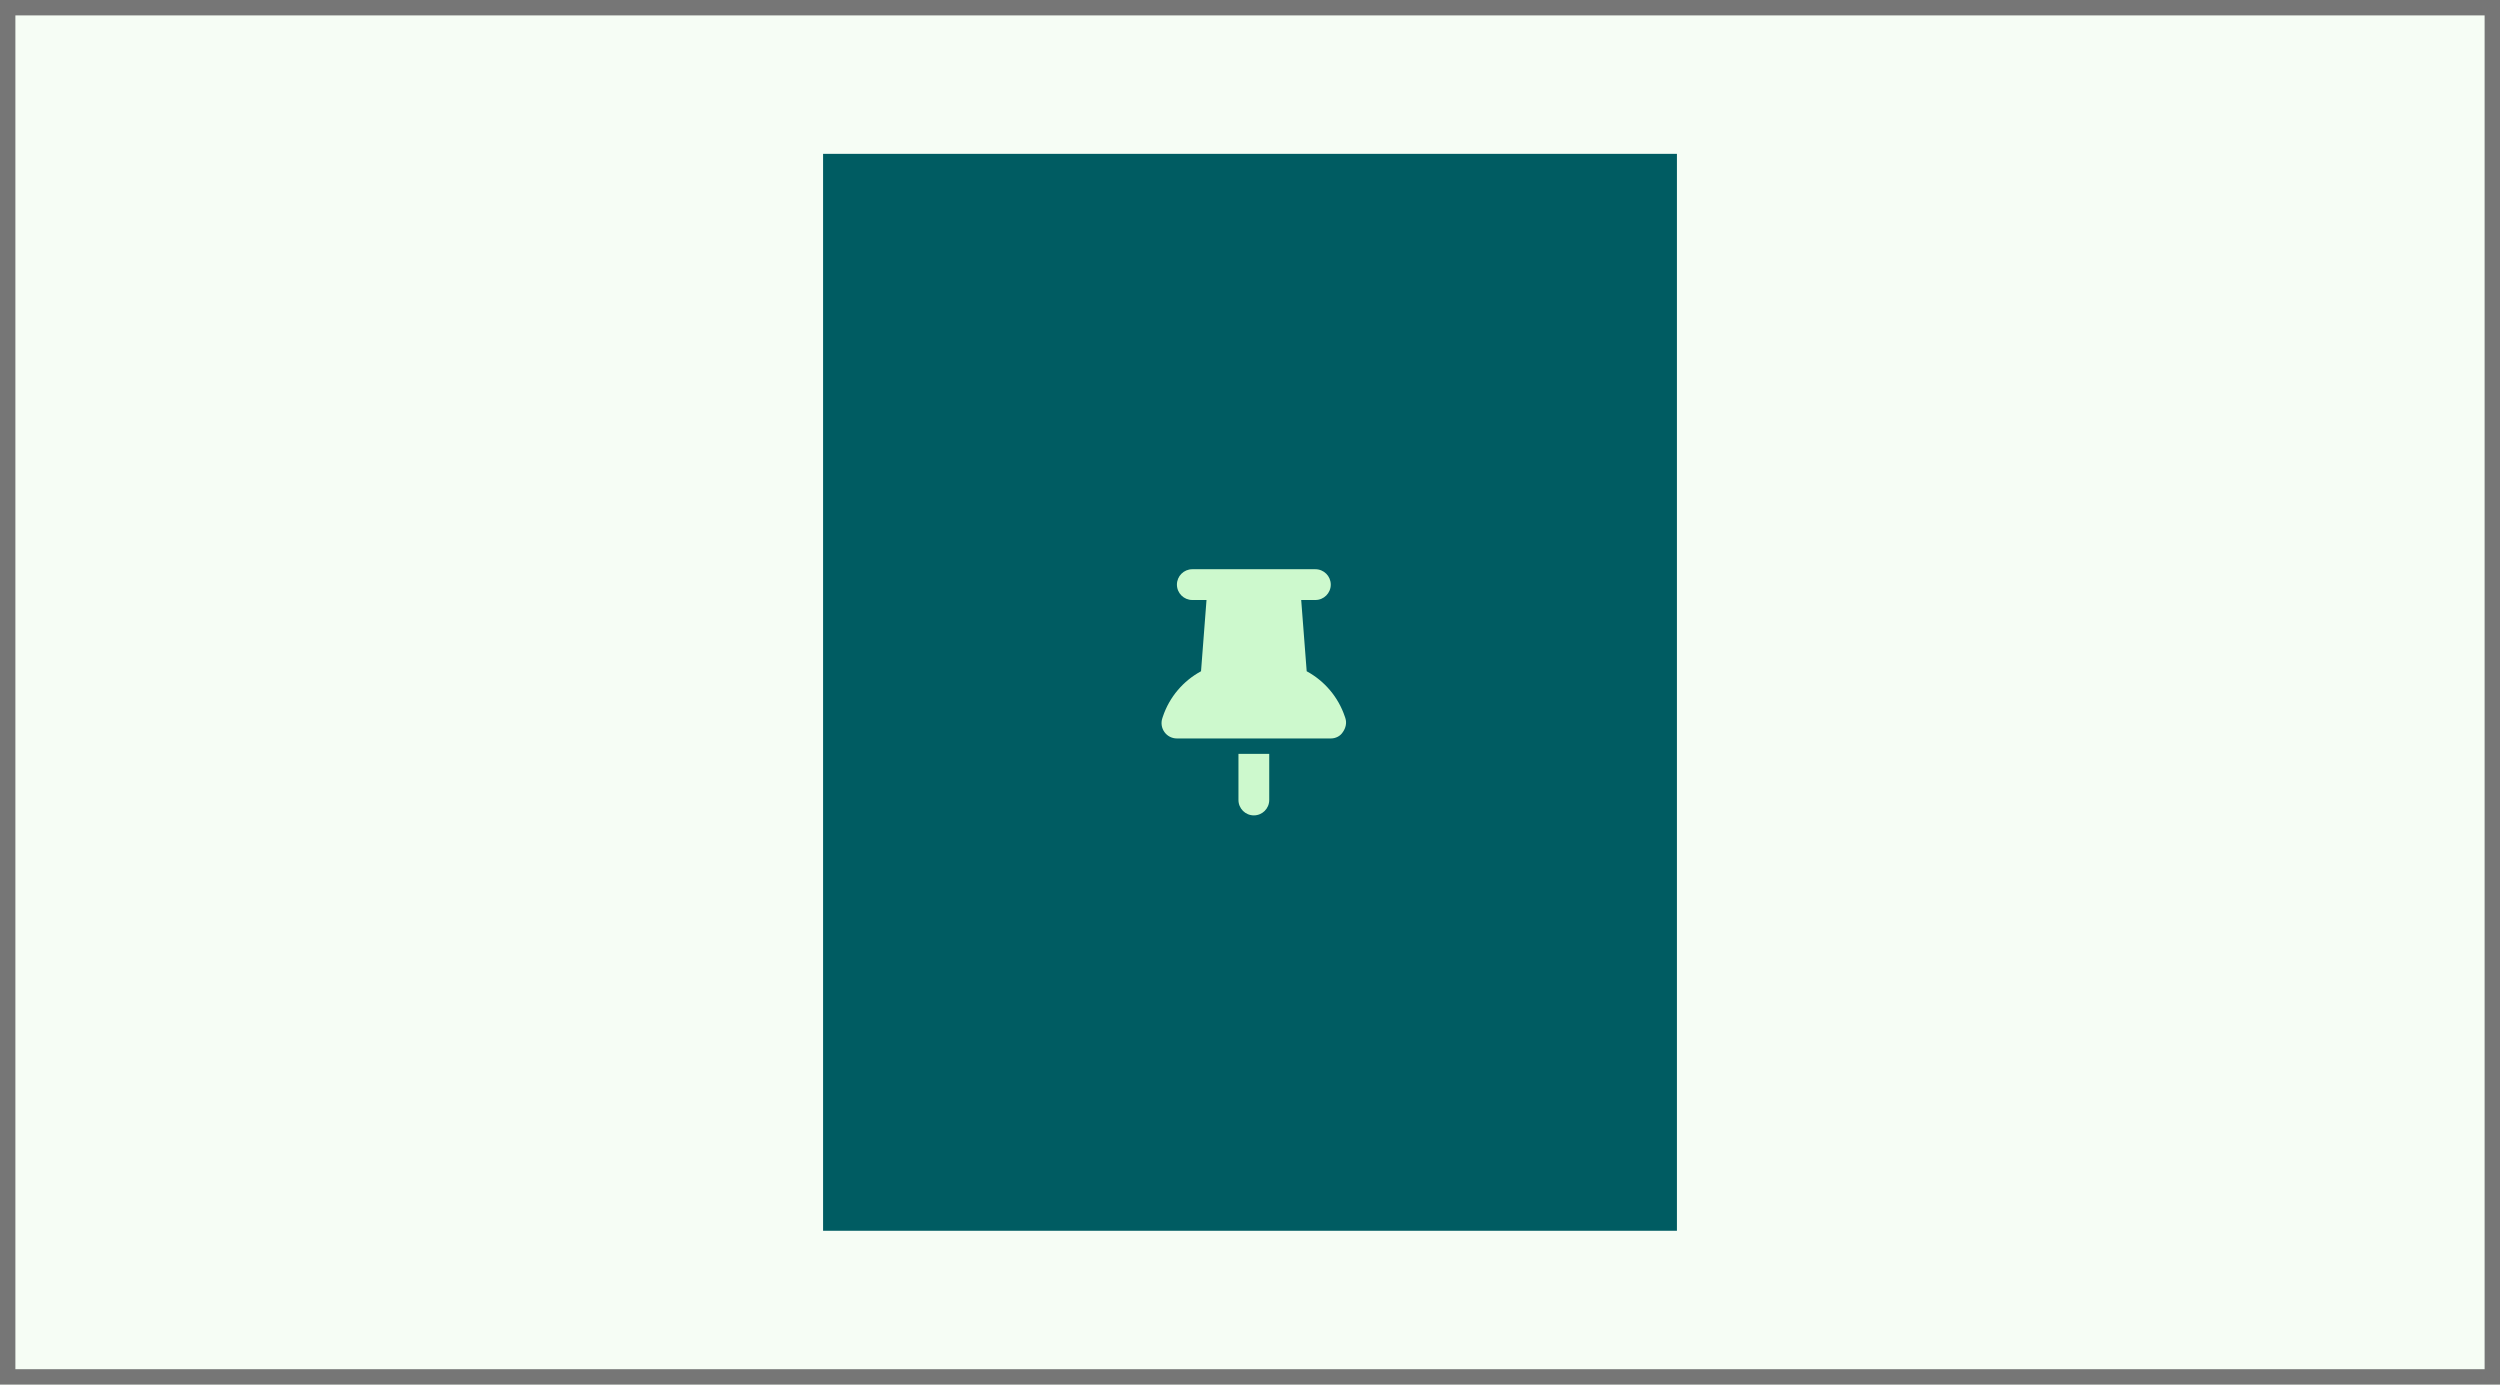 <svg width="325" height="180" viewBox="0 0 325 180" fill="none" xmlns="http://www.w3.org/2000/svg">
<rect width="325" height="180" fill="#F6FDF5"/>
<rect width="111" height="140" transform="translate(107 20)" fill="#005C62"/>
<g clip-path="url(#clip0_103_1185)">
<path d="M153 76C153 74.896 153.896 74 155 74H171C172.106 74 173 74.896 173 76C173 77.104 172.106 78 171 78H169.156L169.869 87.263C172.163 88.506 173.969 90.588 174.838 93.181L174.9 93.369C175.1 93.975 174.944 94.65 174.569 95.169C174.244 95.694 173.644 96 173 96H153C152.357 96 151.753 95.694 151.378 95.169C151.002 94.65 150.899 93.975 151.103 93.369L151.165 93.181C152.029 90.588 153.839 88.506 156.134 87.263L156.846 78H155C153.896 78 153 77.104 153 76ZM165 98V104C165 105.106 164.106 106 163 106C161.894 106 161 105.106 161 104V98H165Z" fill="#CDF9CD"/>
</g>
<path d="M0 0V-2H-2V0H0ZM325 0H327V-2H325V0ZM325 180V182H327V180H325ZM0 180H-2V182H0V180ZM0 2H325V-2H0V2ZM323 0V180H327V0H323ZM325 178H0V182H325V178ZM2 180V0H-2V180H2Z" fill="#767676"/>
<defs>
<clipPath id="clip0_103_1185">
<rect width="24" height="32" fill="white" transform="translate(151 74)"/>
</clipPath>
</defs>
</svg>
